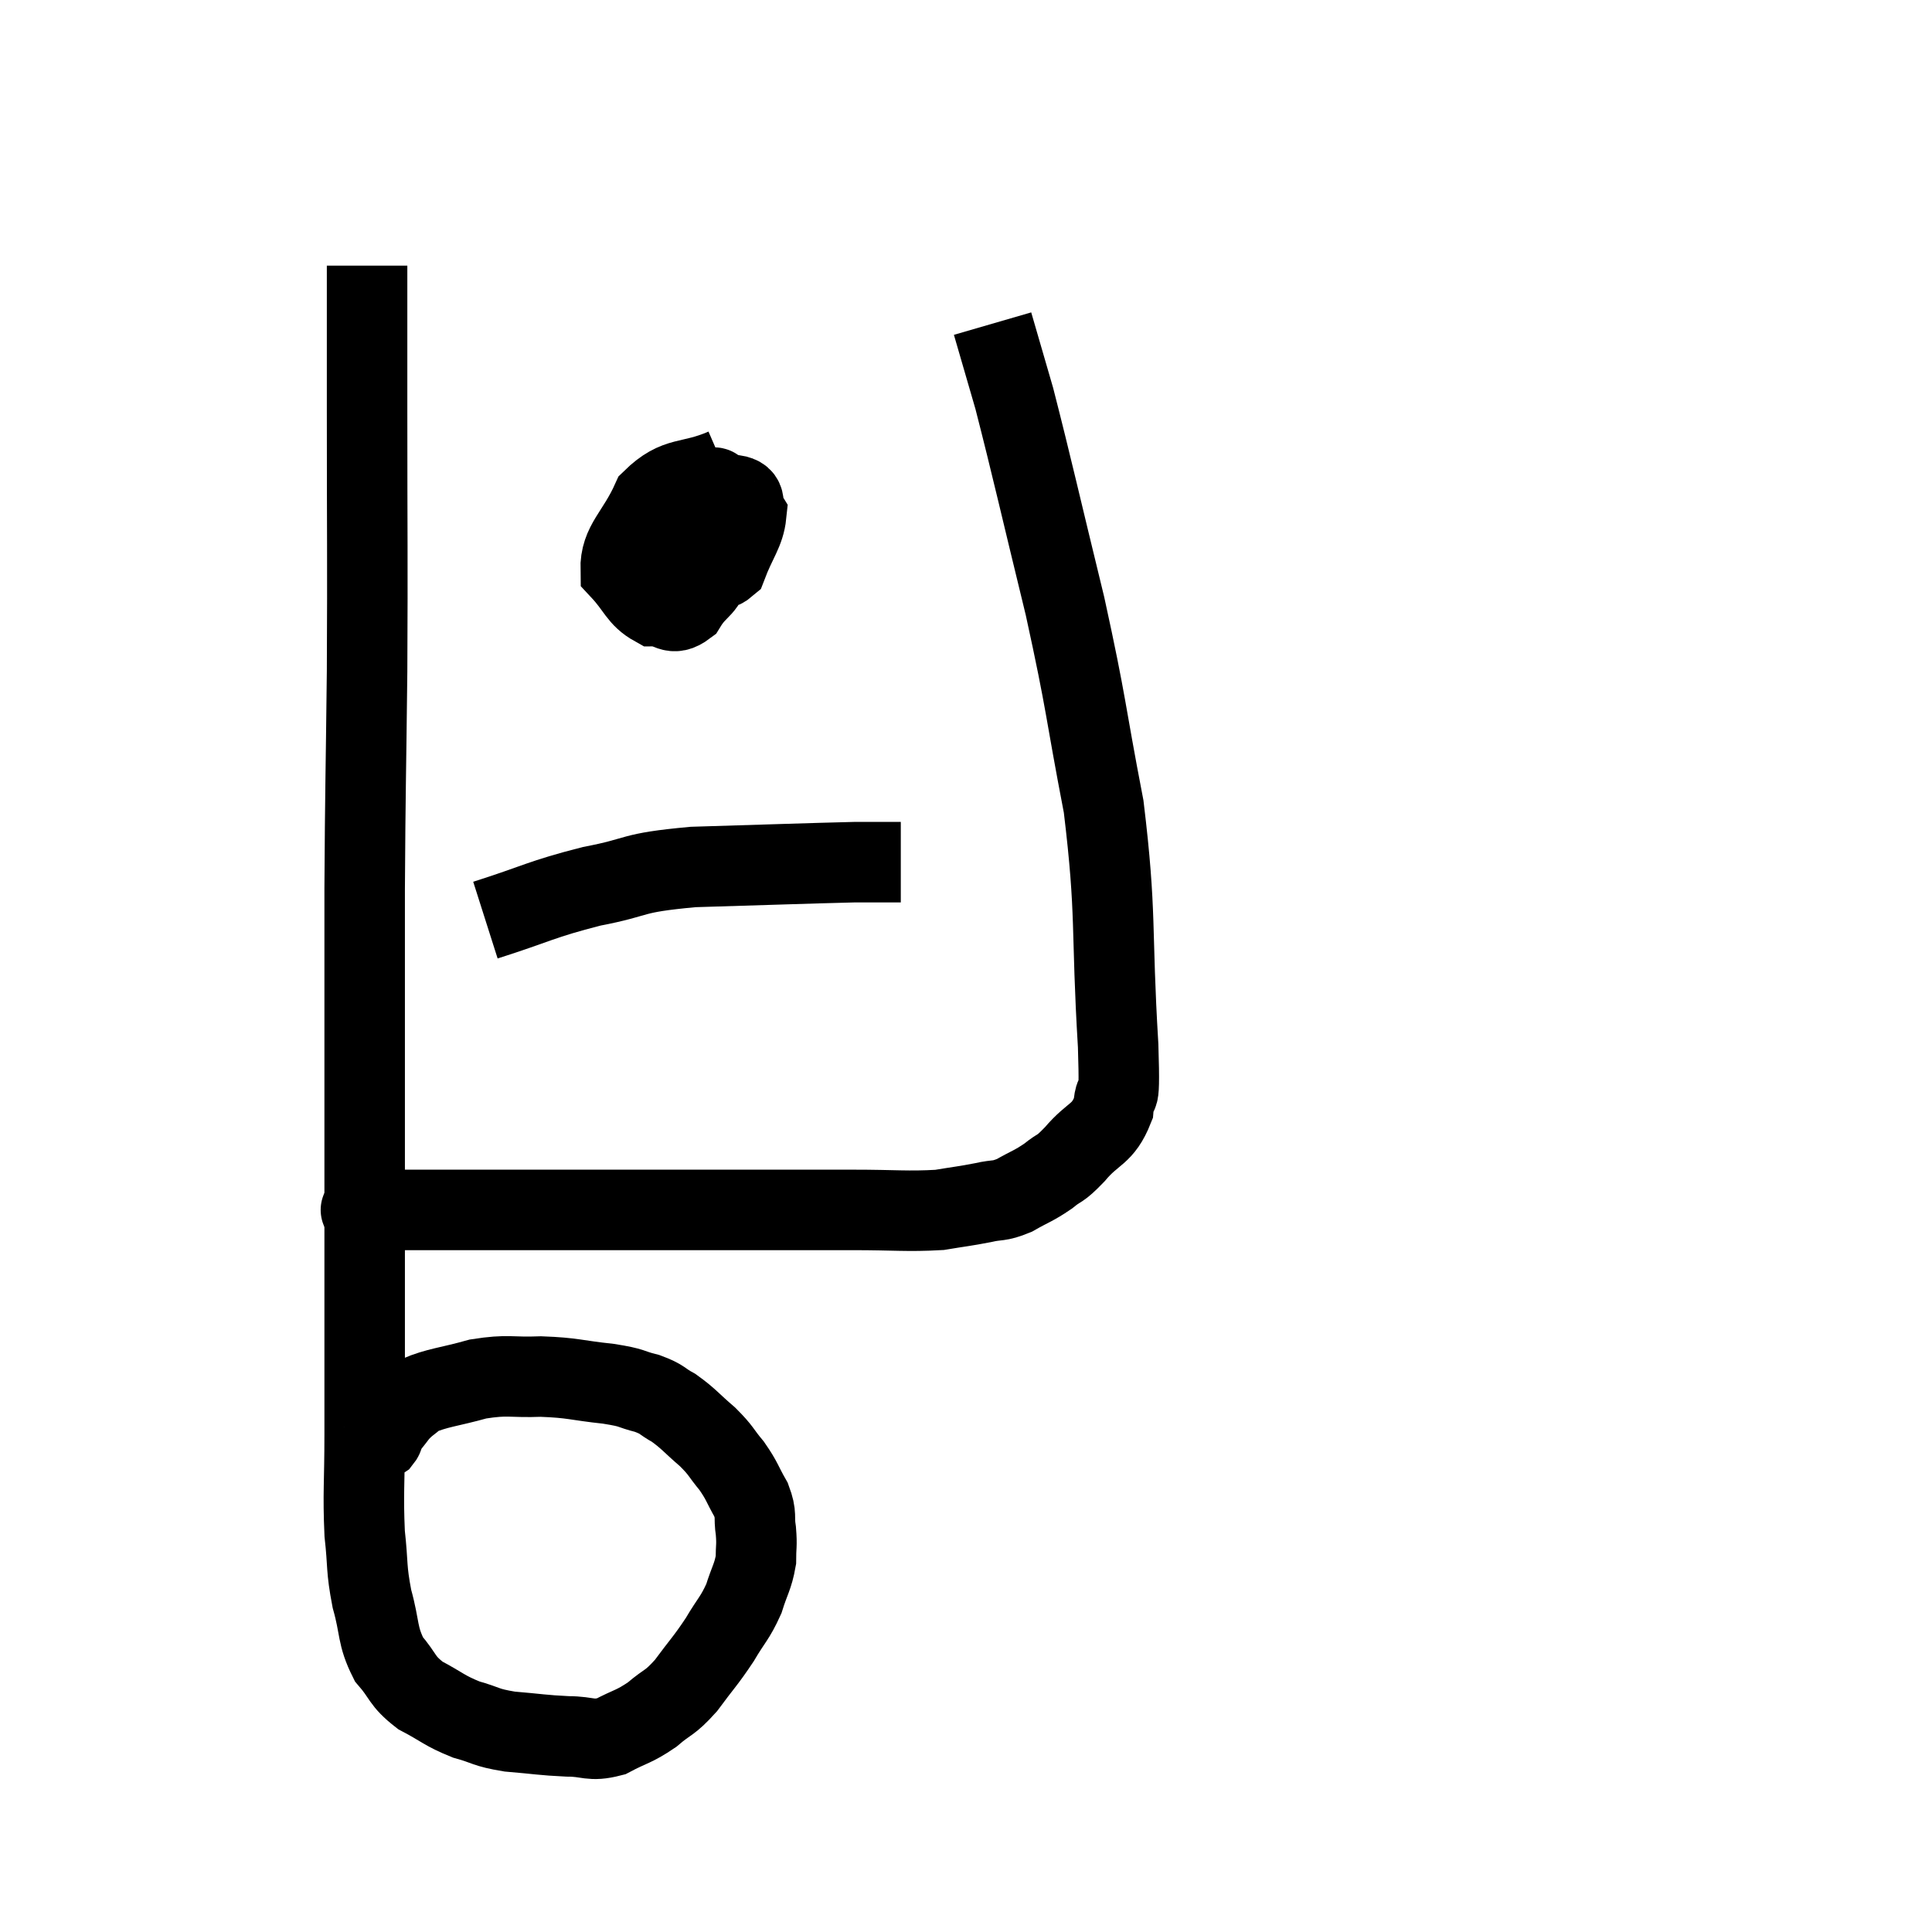 <svg width="48" height="48" viewBox="0 0 48 48" xmlns="http://www.w3.org/2000/svg"><path d="M 9.12 6.6 C 9.12 8.4, 9.12 7.68, 9.12 10.2 C 9.12 13.44, 9.135 13.71, 9.12 16.68 C 9.09 19.38, 9.075 19.545, 9.06 22.08 C 9.06 24.45, 9.06 24.9, 9.06 26.82 C 9.06 28.29, 9.06 28.17, 9.06 29.76 C 9.06 31.47, 9.06 31.71, 9.06 33.18 C 9.06 34.41, 9.06 34.41, 9.06 35.64 C 9.06 36.87, 9.015 37.08, 9.06 38.1 C 9.15 38.91, 9.09 38.94, 9.24 39.72 C 9.45 40.47, 9.36 40.62, 9.66 41.22 C 10.05 41.67, 9.96 41.745, 10.44 42.12 C 11.01 42.42, 11.025 42.495, 11.58 42.72 C 12.12 42.87, 12.03 42.915, 12.66 43.02 C 13.38 43.08, 13.47 43.11, 14.1 43.14 C 14.64 43.14, 14.655 43.275, 15.18 43.14 C 15.69 42.87, 15.735 42.915, 16.2 42.6 C 16.62 42.24, 16.62 42.345, 17.04 41.88 C 17.46 41.31, 17.52 41.28, 17.88 40.74 C 18.18 40.23, 18.255 40.215, 18.48 39.72 C 18.63 39.24, 18.705 39.18, 18.78 38.76 C 18.78 38.4, 18.81 38.415, 18.78 38.04 C 18.72 37.65, 18.81 37.665, 18.66 37.26 C 18.42 36.84, 18.45 36.81, 18.18 36.42 C 17.88 36.06, 17.94 36.06, 17.58 35.7 C 17.16 35.34, 17.115 35.25, 16.74 34.98 C 16.41 34.8, 16.485 34.77, 16.08 34.62 C 15.6 34.5, 15.78 34.485, 15.12 34.38 C 14.28 34.29, 14.25 34.23, 13.44 34.2 C 12.66 34.23, 12.645 34.14, 11.88 34.26 C 11.13 34.47, 10.875 34.47, 10.38 34.68 C 10.14 34.89, 10.11 34.875, 9.9 35.1 C 9.72 35.34, 9.645 35.415, 9.54 35.58 C 9.51 35.67, 9.54 35.685, 9.48 35.76 L 9.3 35.88" fill="none" stroke="black" stroke-width="2"></path><path d="M 8.76 30.12 C 8.82 30.09, 8.82 30.075, 8.88 30.06 C 8.94 30.06, 8.97 30.06, 9 30.06 C 9 30.06, 8.925 30.06, 9 30.06 C 9.15 30.06, 9.105 30.06, 9.3 30.06 C 9.54 30.06, 9.36 30.06, 9.78 30.06 C 10.38 30.06, 9.72 30.06, 10.98 30.06 C 12.9 30.06, 12.81 30.06, 14.82 30.06 C 16.92 30.06, 17.43 30.06, 19.02 30.06 C 20.1 30.06, 20.1 30.06, 21.18 30.06 C 22.26 30.06, 22.53 30.105, 23.34 30.06 C 23.88 29.97, 23.955 29.97, 24.42 29.88 C 24.81 29.79, 24.795 29.865, 25.2 29.7 C 25.62 29.46, 25.665 29.475, 26.04 29.22 C 26.37 28.95, 26.295 29.1, 26.7 28.68 C 27.18 28.11, 27.39 28.215, 27.66 27.54 C 27.72 26.76, 27.84 27.855, 27.78 25.98 C 27.6 23.01, 27.75 22.77, 27.42 20.04 C 26.94 17.55, 27.015 17.595, 26.46 15.06 C 25.83 12.48, 25.65 11.655, 25.2 9.9 C 24.93 8.97, 24.795 8.505, 24.66 8.04 C 24.66 8.04, 24.66 8.04, 24.66 8.04 L 24.66 8.04" fill="none" stroke="black" stroke-width="2"></path><path d="M 18 11.64 C 17.1 12.03, 16.845 11.79, 16.2 12.42 C 15.81 13.29, 15.405 13.5, 15.42 14.16 C 15.84 14.61, 15.855 14.835, 16.26 15.06 C 16.65 15.06, 16.68 15.33, 17.04 15.06 C 17.37 14.52, 17.535 14.685, 17.7 13.98 C 17.7 13.11, 17.7 12.705, 17.7 12.24 C 17.7 12.18, 17.835 12.09, 17.7 12.12 C 17.43 12.24, 17.355 12, 17.16 12.36 C 17.04 12.96, 16.89 13.185, 16.92 13.56 C 17.1 13.71, 16.995 13.74, 17.28 13.86 C 17.67 13.95, 17.745 14.31, 18.06 14.04 C 18.3 13.41, 18.495 13.215, 18.54 12.78 C 18.39 12.54, 18.6 12.36, 18.24 12.3 C 17.67 12.42, 17.55 12.195, 17.1 12.54 C 16.77 13.11, 16.605 13.095, 16.44 13.68 C 16.44 14.28, 16.44 14.58, 16.44 14.88 L 16.44 14.88" fill="none" stroke="black" stroke-width="2"></path><path d="M 12.06 22.86 C 13.38 22.44, 13.41 22.35, 14.7 22.02 C 15.96 21.78, 15.585 21.69, 17.22 21.54 C 19.23 21.48, 20.025 21.45, 21.24 21.42 C 21.66 21.42, 21.795 21.42, 22.08 21.42 L 22.38 21.42" fill="none" stroke="black" stroke-width="2"></path></svg>